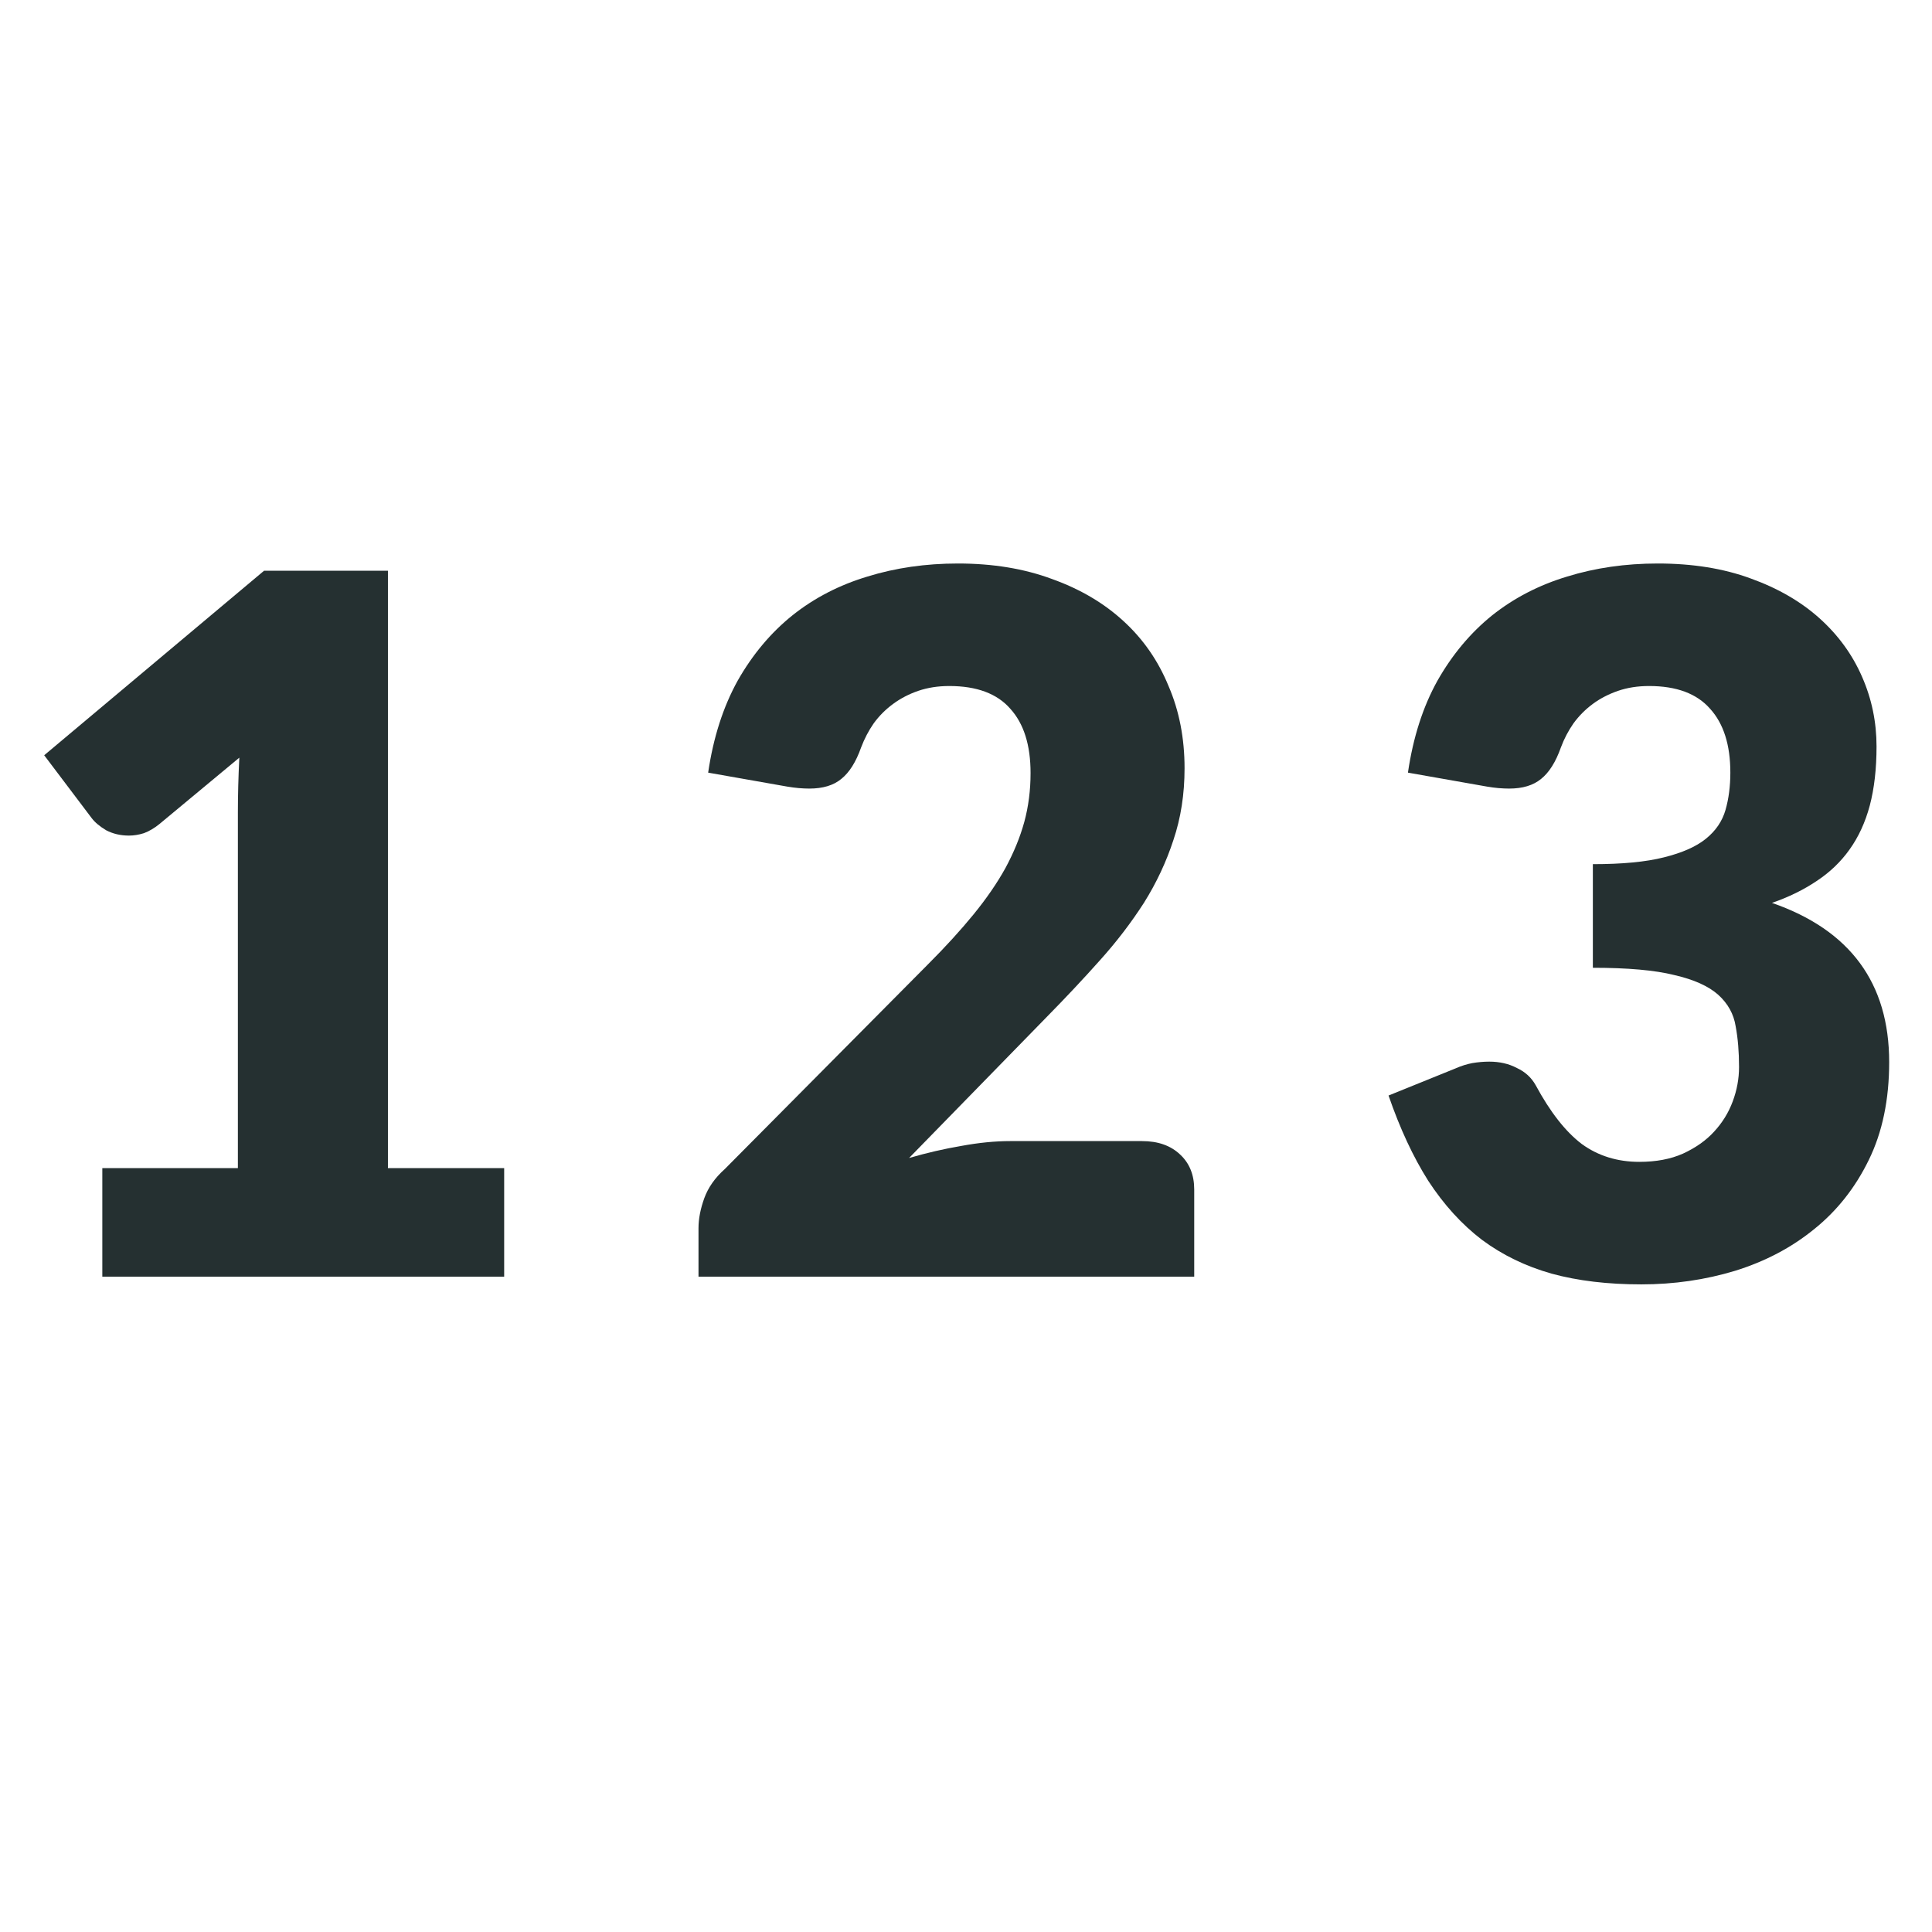 <svg width="24" height="24" viewBox="0 0 24 24" fill="none" xmlns="http://www.w3.org/2000/svg">
<path d="M1.271 14.511H2.955V10.091C2.955 9.875 2.961 9.648 2.973 9.412L1.981 10.236C1.917 10.288 1.852 10.326 1.788 10.35C1.724 10.37 1.662 10.38 1.602 10.38C1.498 10.38 1.403 10.358 1.319 10.314C1.239 10.266 1.179 10.216 1.139 10.163L0.549 9.382L3.28 7.09H4.819V14.511H6.263V15.859H1.271V14.511Z" fill="#253031"/>
<path d="M11.9 7C12.333 7 12.722 7.064 13.067 7.192C13.416 7.317 13.713 7.491 13.957 7.716C14.202 7.94 14.388 8.209 14.516 8.522C14.649 8.83 14.715 9.171 14.715 9.544C14.715 9.865 14.669 10.161 14.577 10.434C14.488 10.707 14.366 10.967 14.21 11.216C14.053 11.46 13.871 11.699 13.662 11.931C13.458 12.16 13.239 12.393 13.007 12.629L11.293 14.385C11.513 14.321 11.73 14.271 11.942 14.235C12.159 14.195 12.361 14.175 12.55 14.175H14.186C14.386 14.175 14.544 14.231 14.661 14.343C14.777 14.451 14.835 14.596 14.835 14.776V15.859H8.677V15.257C8.677 15.141 8.701 15.017 8.749 14.884C8.797 14.752 8.881 14.632 9.002 14.524L11.527 11.98C11.744 11.763 11.932 11.557 12.093 11.36C12.253 11.164 12.386 10.971 12.49 10.783C12.594 10.59 12.672 10.4 12.724 10.211C12.776 10.019 12.802 9.817 12.802 9.604C12.802 9.255 12.718 8.989 12.55 8.804C12.386 8.616 12.133 8.522 11.792 8.522C11.652 8.522 11.524 8.542 11.407 8.582C11.291 8.622 11.187 8.676 11.095 8.744C11.002 8.812 10.922 8.892 10.854 8.985C10.79 9.077 10.738 9.177 10.697 9.285C10.633 9.466 10.551 9.596 10.451 9.676C10.355 9.756 10.222 9.796 10.054 9.796C10.014 9.796 9.97 9.794 9.922 9.79C9.878 9.786 9.832 9.78 9.783 9.772L8.797 9.598C8.861 9.161 8.984 8.78 9.164 8.455C9.348 8.131 9.575 7.86 9.844 7.644C10.116 7.427 10.427 7.267 10.776 7.162C11.124 7.054 11.499 7 11.9 7Z" fill="#253031"/>
<path d="M20.593 7C21.026 7 21.411 7.062 21.748 7.186C22.084 7.307 22.369 7.471 22.602 7.68C22.834 7.888 23.011 8.131 23.131 8.407C23.251 8.68 23.311 8.969 23.311 9.273C23.311 9.55 23.283 9.794 23.227 10.007C23.171 10.216 23.087 10.398 22.975 10.554C22.866 10.707 22.73 10.837 22.566 10.945C22.405 11.053 22.221 11.144 22.012 11.216C22.983 11.553 23.468 12.212 23.468 13.194C23.468 13.659 23.384 14.064 23.215 14.409C23.047 14.754 22.82 15.041 22.536 15.269C22.255 15.498 21.928 15.67 21.555 15.786C21.182 15.899 20.794 15.955 20.389 15.955C19.972 15.955 19.601 15.911 19.276 15.822C18.951 15.73 18.663 15.59 18.41 15.402C18.157 15.209 17.935 14.964 17.742 14.668C17.554 14.371 17.39 14.018 17.249 13.609L18.079 13.273C18.151 13.241 18.222 13.219 18.29 13.206C18.362 13.194 18.432 13.188 18.5 13.188C18.628 13.188 18.743 13.214 18.843 13.267C18.947 13.315 19.025 13.387 19.078 13.483C19.258 13.816 19.448 14.058 19.649 14.211C19.853 14.359 20.092 14.433 20.364 14.433C20.573 14.433 20.753 14.399 20.906 14.331C21.062 14.259 21.191 14.169 21.291 14.06C21.395 13.948 21.473 13.822 21.525 13.681C21.577 13.541 21.603 13.399 21.603 13.255C21.603 13.066 21.589 12.898 21.561 12.749C21.537 12.597 21.465 12.467 21.345 12.358C21.224 12.25 21.042 12.168 20.797 12.112C20.557 12.052 20.22 12.022 19.787 12.022V10.735C20.152 10.735 20.447 10.707 20.671 10.65C20.896 10.594 21.068 10.518 21.188 10.422C21.313 10.322 21.395 10.201 21.435 10.061C21.475 9.921 21.495 9.766 21.495 9.598C21.495 9.253 21.411 8.989 21.243 8.804C21.078 8.616 20.826 8.522 20.485 8.522C20.345 8.522 20.216 8.542 20.1 8.582C19.984 8.622 19.879 8.676 19.787 8.744C19.695 8.812 19.615 8.892 19.547 8.985C19.483 9.077 19.43 9.177 19.39 9.285C19.326 9.466 19.244 9.596 19.144 9.676C19.047 9.756 18.915 9.796 18.747 9.796C18.707 9.796 18.663 9.794 18.614 9.79C18.57 9.786 18.524 9.78 18.476 9.772L17.49 9.598C17.554 9.161 17.676 8.78 17.857 8.455C18.041 8.131 18.268 7.86 18.536 7.644C18.809 7.427 19.12 7.267 19.468 7.162C19.817 7.054 20.192 7 20.593 7Z" fill="#253031"/>
</svg>
